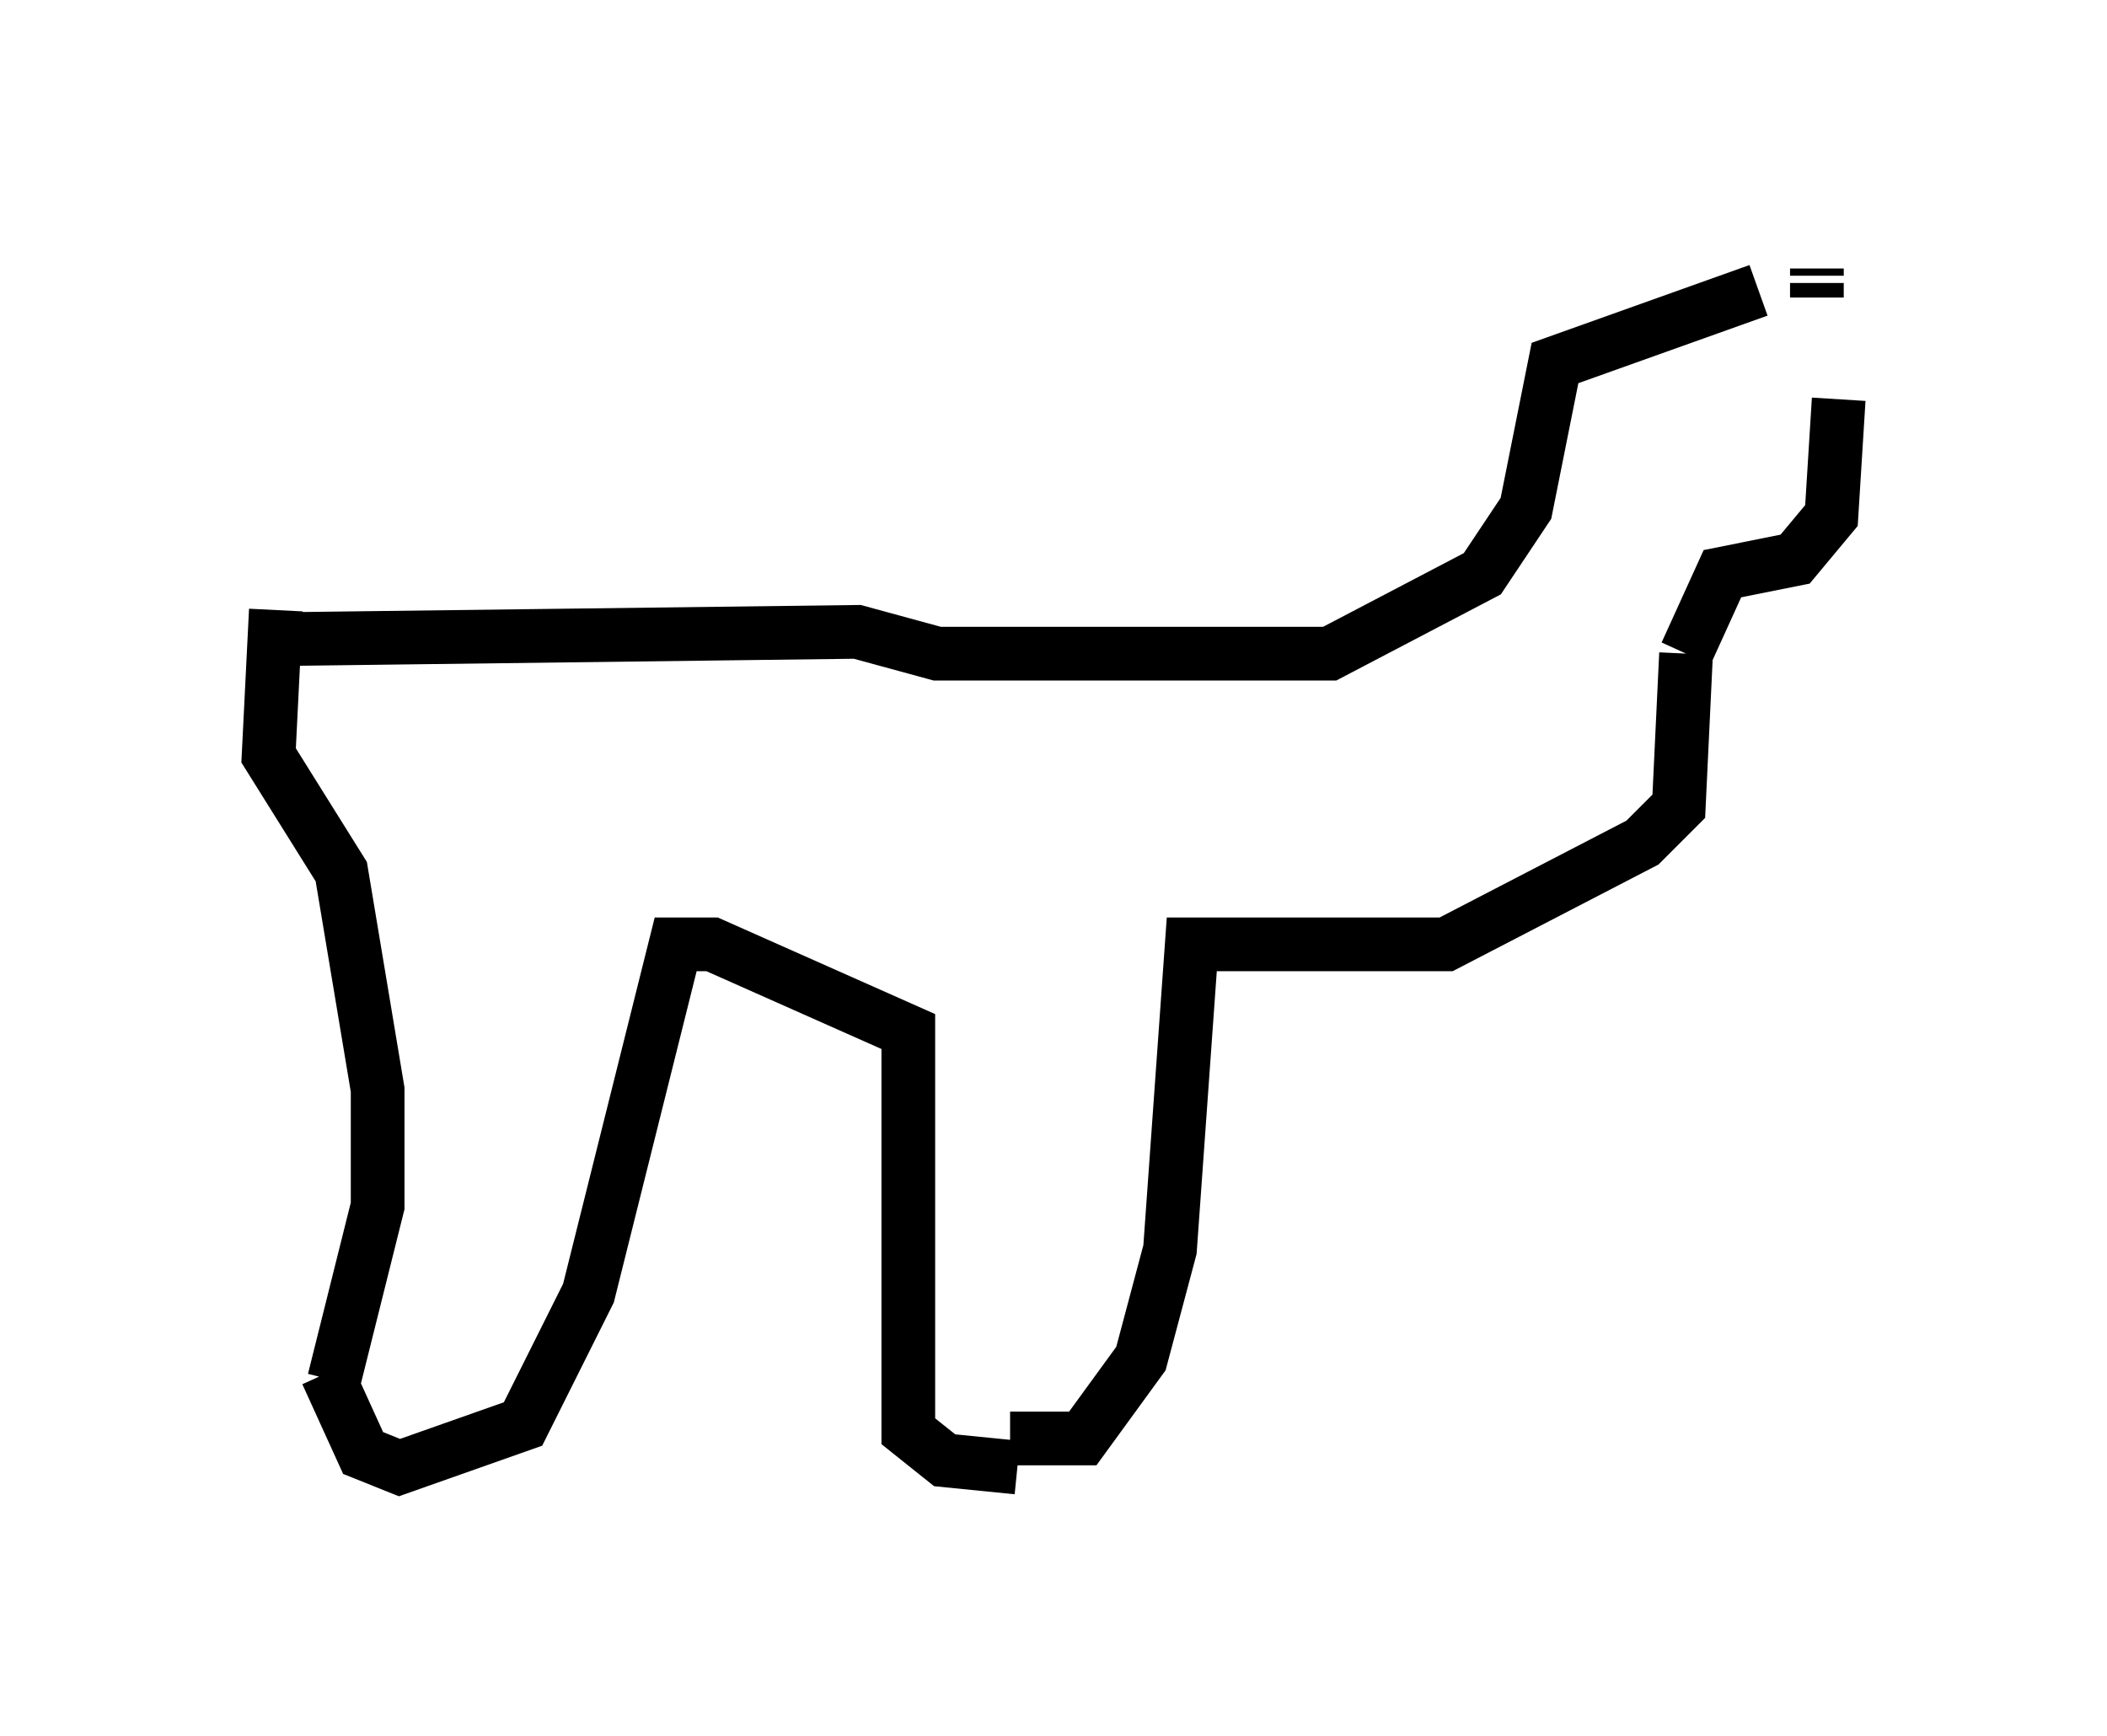 <?xml version="1.0" encoding="utf-8" ?>
<svg baseProfile="full" height="32.327" version="1.1" width="39.228" xmlns="http://www.w3.org/2000/svg" xmlns:ev="http://www.w3.org/2001/xml-events" xmlns:xlink="http://www.w3.org/1999/xlink"><defs /><rect fill="white" height="32.327" width="39.228" x="0" y="0" /><path d="M34.228, 5.406 m-1.488, 0.0 l-3.789, 1.353 -0.541, 2.706 l-0.812, 1.218 -2.842, 1.488 l-7.307, 0.0 -1.488, -0.406 l-10.69, 0.135 m0.0, 0.0 l-0.135, 0.0 m0.0, -0.541 l-0.135, 2.706 1.353, 2.165 l0.677, 4.059 0.0, 2.165 l-0.812, 3.248 m-0.135, -0.135 l0.677, 1.488 0.677, 0.271 l2.3, -0.812 1.218, -2.436 l1.624, -6.495 0.677, 0.0 l3.654, 1.624 0.0, 7.442 l0.677, 0.541 1.353, 0.135 m-0.135, -0.541 l1.353, 0.0 1.083, -1.488 l0.541, -2.03 0.406, -5.683 l4.736, 0.0 3.654, -1.894 l0.677, -0.677 0.135, -2.842 m0.0, 0.0 l0.677, -1.488 1.353, -0.271 l0.677, -0.812 0.135, -2.165 m0.0, -0.135 l0.0, 0.0 m-0.406, -1.759 l0.0, -0.271 m0.0, -0.135 l0.0, -0.135 m-1.759, 1.894 l0.0, 0.0 " fill="none" stroke="black" stroke-width="1" /></svg>